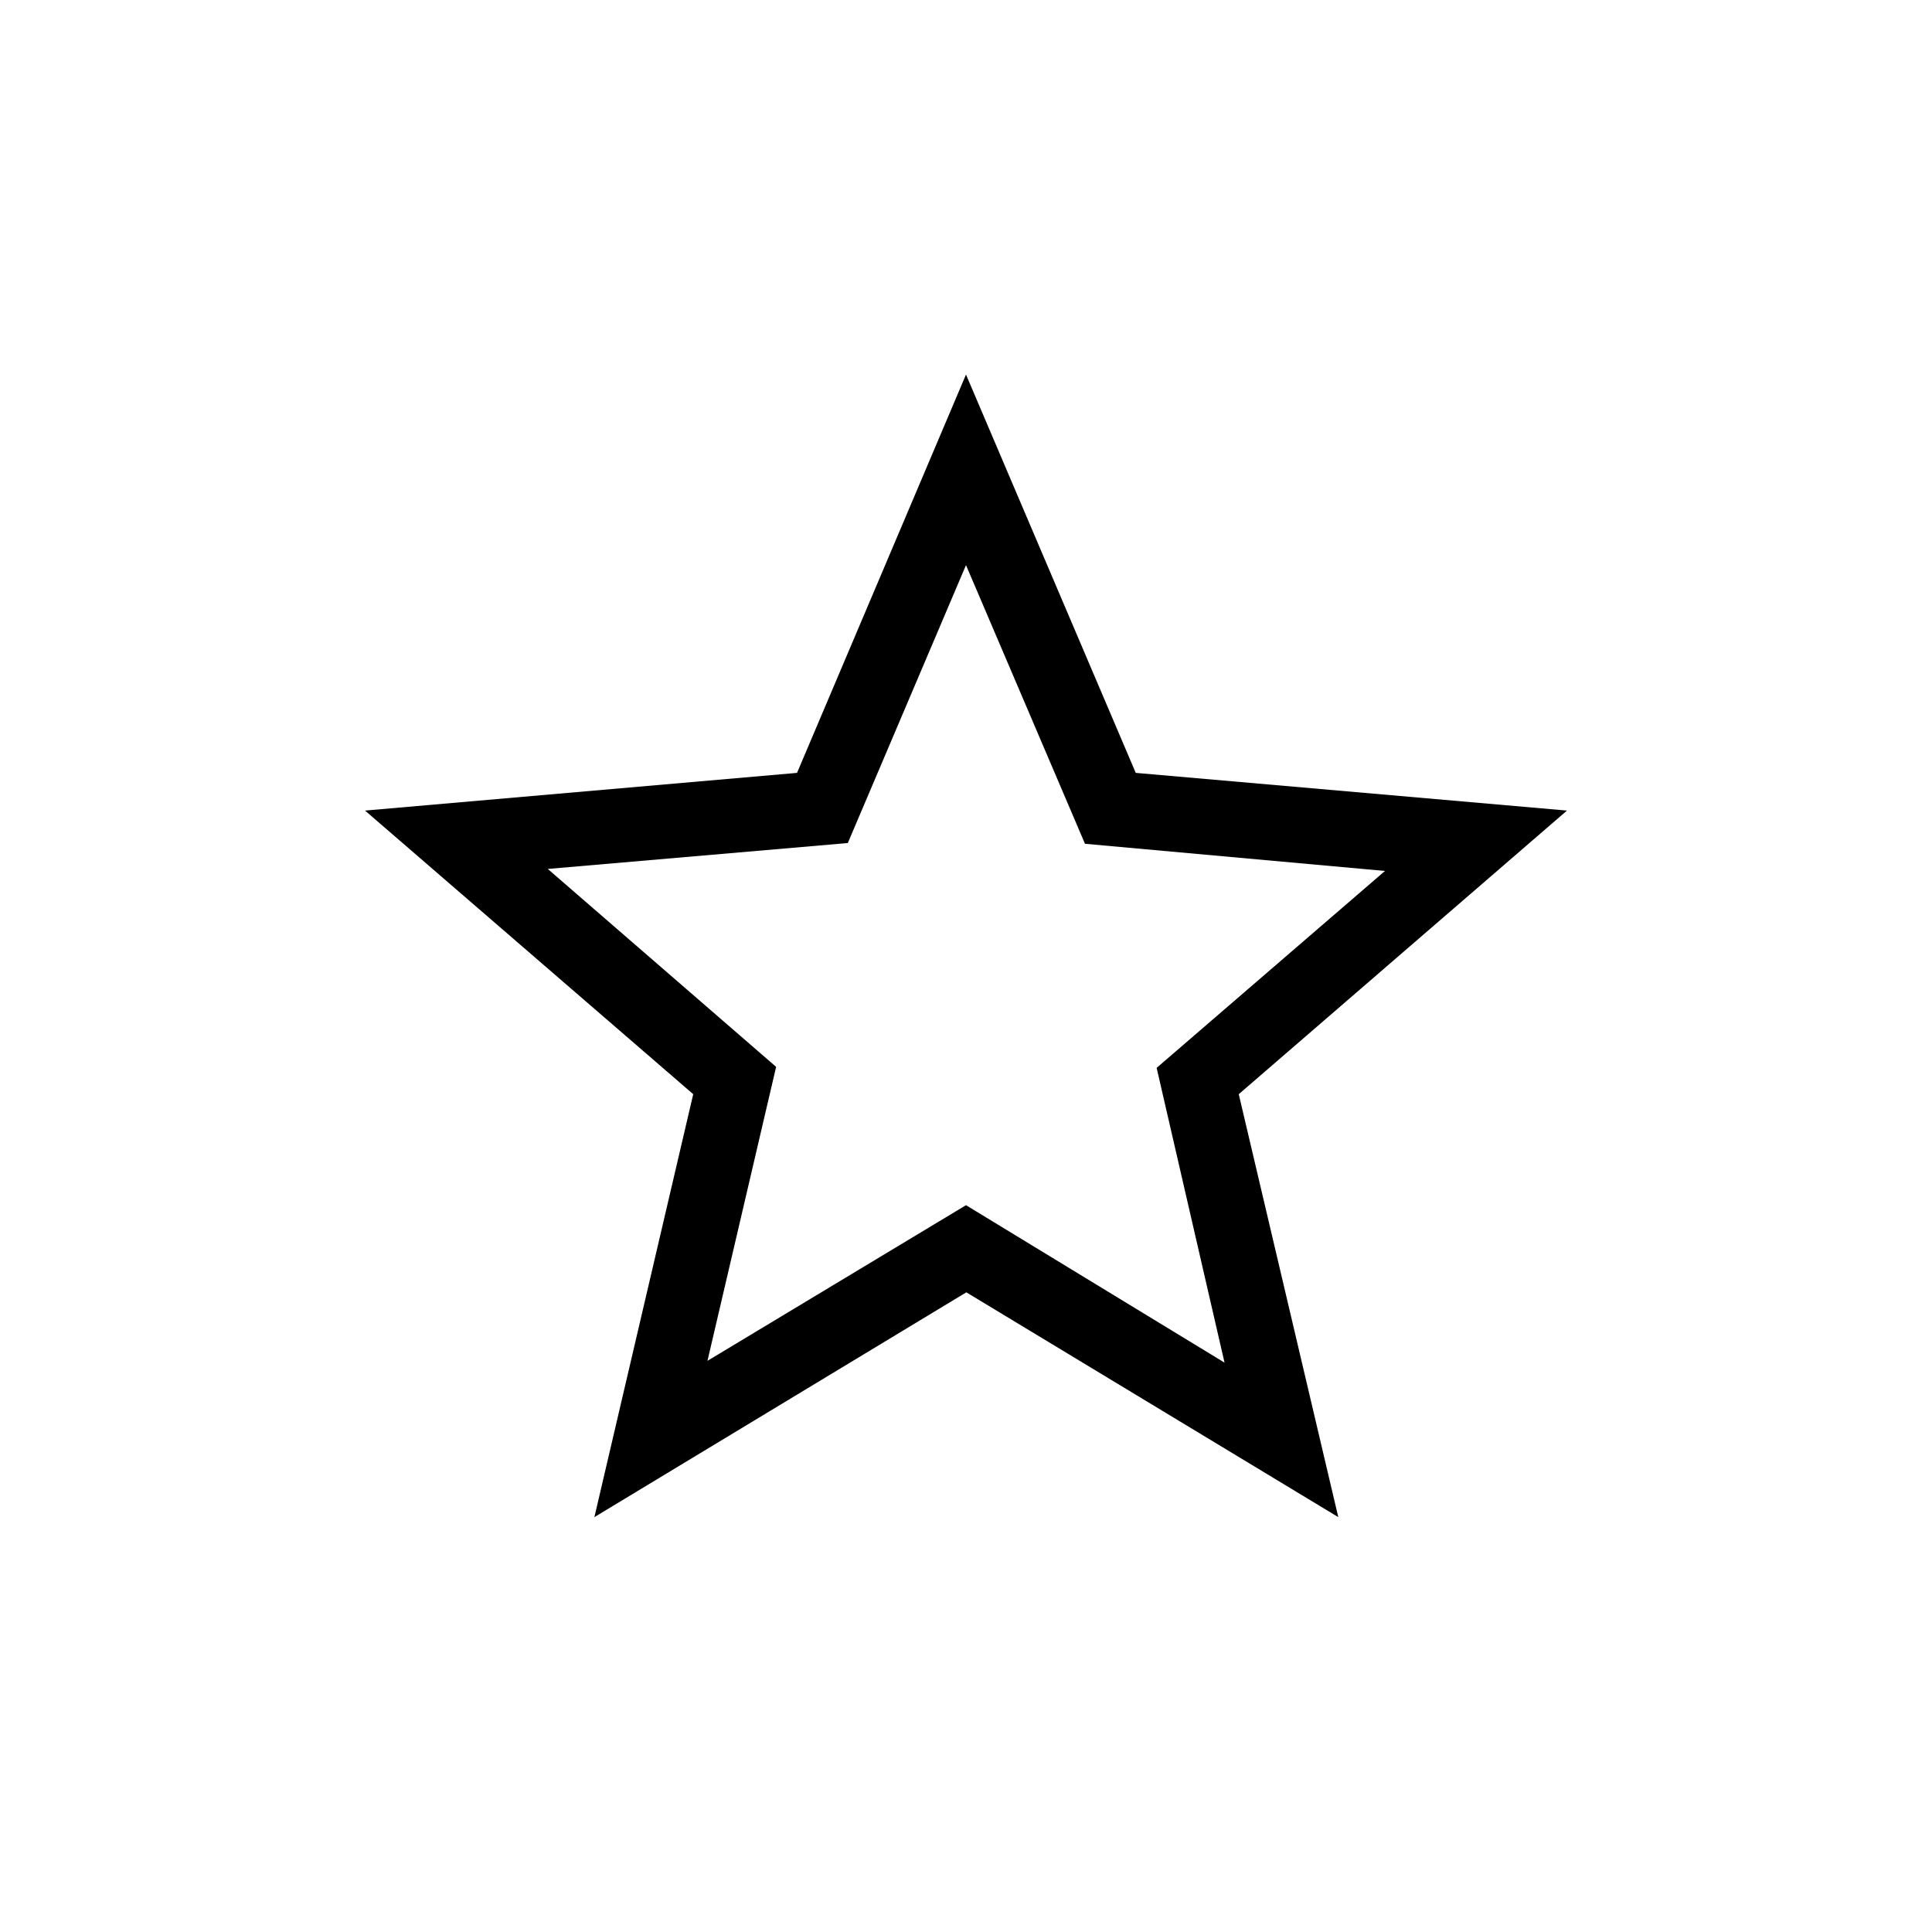 <svg xmlns="http://www.w3.org/2000/svg" height="24" viewBox="0 -960 960 960" width="24"><path d="M351.54-283.81 480-361.15l128.46 78.23-33.73-146.46 113.46-97.85-149.07-13.5L480-679.19 421.27-541.1l-149.08 12.87 113.46 98.35-34.11 146.07Zm-56.19 77.66 49.11-210.15-163.08-140.93 214.66-18.73L480-773.89l84.35 197.93 214.27 18.73L615.53-416.3l49.46 210.15-184.82-111.7-184.82 111.7ZM480-470.62Z"/></svg>